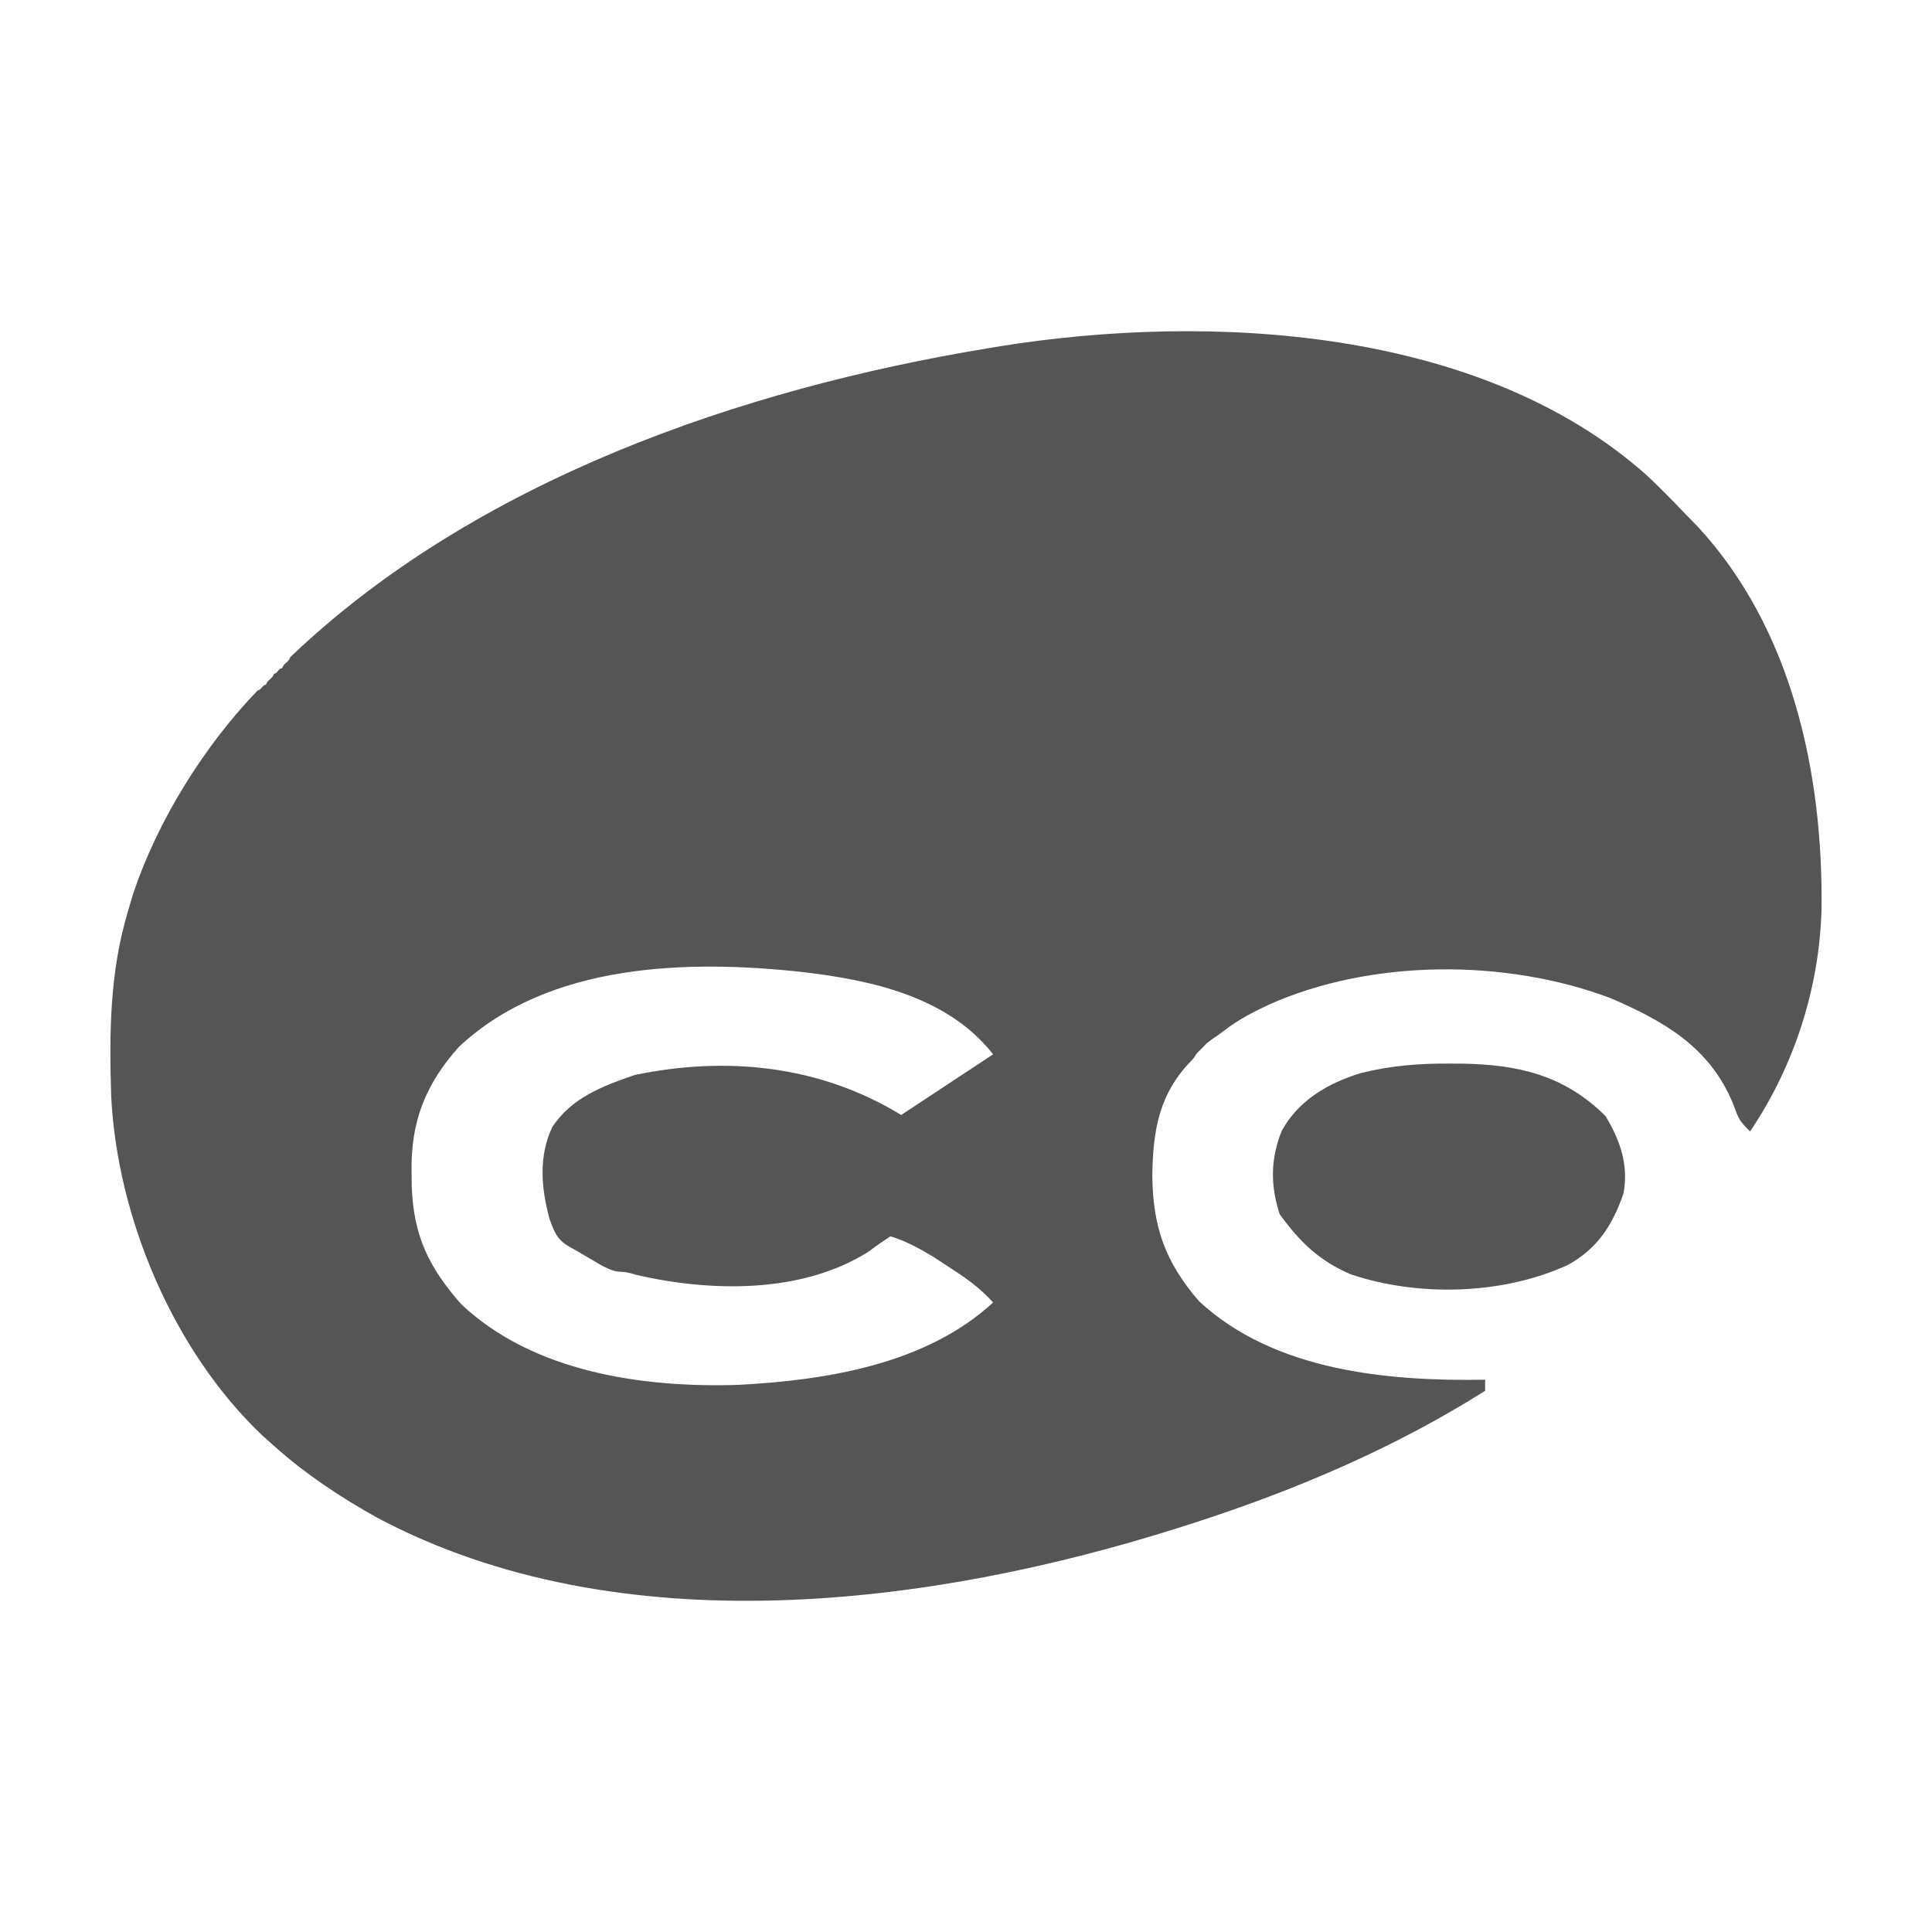 <svg width="35" height="35" viewBox="0 0 35 35" fill="none" xmlns="http://www.w3.org/2000/svg">
<path d="M29.841 8.618C30.078 8.841 30.304 9.072 30.529 9.308C30.602 9.383 30.676 9.458 30.751 9.535C32.466 11.385 33.028 14.008 32.999 16.474C32.958 17.912 32.502 19.313 31.704 20.498C31.509 20.299 31.509 20.299 31.392 19.986C30.97 18.965 30.137 18.495 29.176 18.082C27.281 17.367 24.847 17.37 22.987 18.2C22.694 18.338 22.437 18.471 22.179 18.669C22.008 18.8 22.056 18.75 21.86 18.9C21.812 18.95 21.786 18.982 21.714 19.05C21.641 19.118 21.665 19.131 21.591 19.206C21.001 19.806 20.887 20.467 20.875 21.291C20.883 22.225 21.11 22.866 21.72 23.571C23.084 24.84 25.147 25.025 26.905 24.995C26.905 25.061 26.905 25.127 26.905 25.195C25.264 26.233 23.455 27 21.616 27.593C21.539 27.617 21.463 27.642 21.384 27.667C16.863 29.105 11.22 29.82 6.845 27.501C6.173 27.128 5.54 26.709 4.964 26.194C4.892 26.13 4.82 26.065 4.746 25.999C3.149 24.48 2.122 22.07 2.014 19.852C1.979 18.701 1.987 17.611 2.32 16.502C2.351 16.397 2.382 16.292 2.414 16.184C2.863 14.852 3.7 13.512 4.67 12.505C4.735 12.505 4.751 12.405 4.817 12.405C4.85 12.306 4.931 12.307 4.964 12.205C5.029 12.205 5.044 12.105 5.111 12.105C5.143 12.007 5.225 12.007 5.258 11.905C8.616 8.697 13.441 7.044 17.894 6.31C17.971 6.297 18.048 6.284 18.127 6.271C21.907 5.668 26.821 5.919 29.841 8.618ZM8.314 18.965C7.708 19.64 7.439 20.323 7.456 21.235C7.457 21.319 7.458 21.402 7.459 21.488C7.49 22.385 7.767 22.956 8.35 23.621C9.657 24.862 11.655 25.144 13.378 25.088C14.966 25.005 16.775 24.717 17.991 23.596C17.748 23.323 17.476 23.137 17.171 22.94C17.079 22.88 16.988 22.82 16.893 22.759C16.64 22.609 16.411 22.482 16.131 22.397C15.996 22.486 15.863 22.576 15.736 22.674C14.522 23.443 12.869 23.405 11.527 23.096C11.189 22.985 11.263 23.104 10.942 22.947C10.871 22.914 10.405 22.63 10.332 22.596C10.101 22.466 10.053 22.346 9.96 22.097C9.805 21.543 9.752 20.955 10.002 20.424C10.348 19.887 10.927 19.67 11.502 19.474C13.165 19.127 14.861 19.302 16.326 20.199C16.876 19.836 17.425 19.473 17.991 19.1C17.176 18.059 15.798 17.757 14.544 17.61C12.476 17.383 9.942 17.438 8.314 18.965Z" fill="#555555"/>
<path d="M26.256 19.268C26.337 19.269 26.418 19.269 26.502 19.269C27.512 19.288 28.341 19.48 29.084 20.217C29.349 20.652 29.506 21.101 29.412 21.616C29.216 22.192 28.938 22.621 28.405 22.915C27.227 23.456 25.701 23.498 24.475 23.087C23.898 22.843 23.548 22.498 23.183 21.997C23.012 21.475 23.016 20.993 23.22 20.486C23.522 19.933 24.069 19.616 24.653 19.44C25.189 19.305 25.705 19.264 26.256 19.268Z" fill="#555555"/>
</svg>
